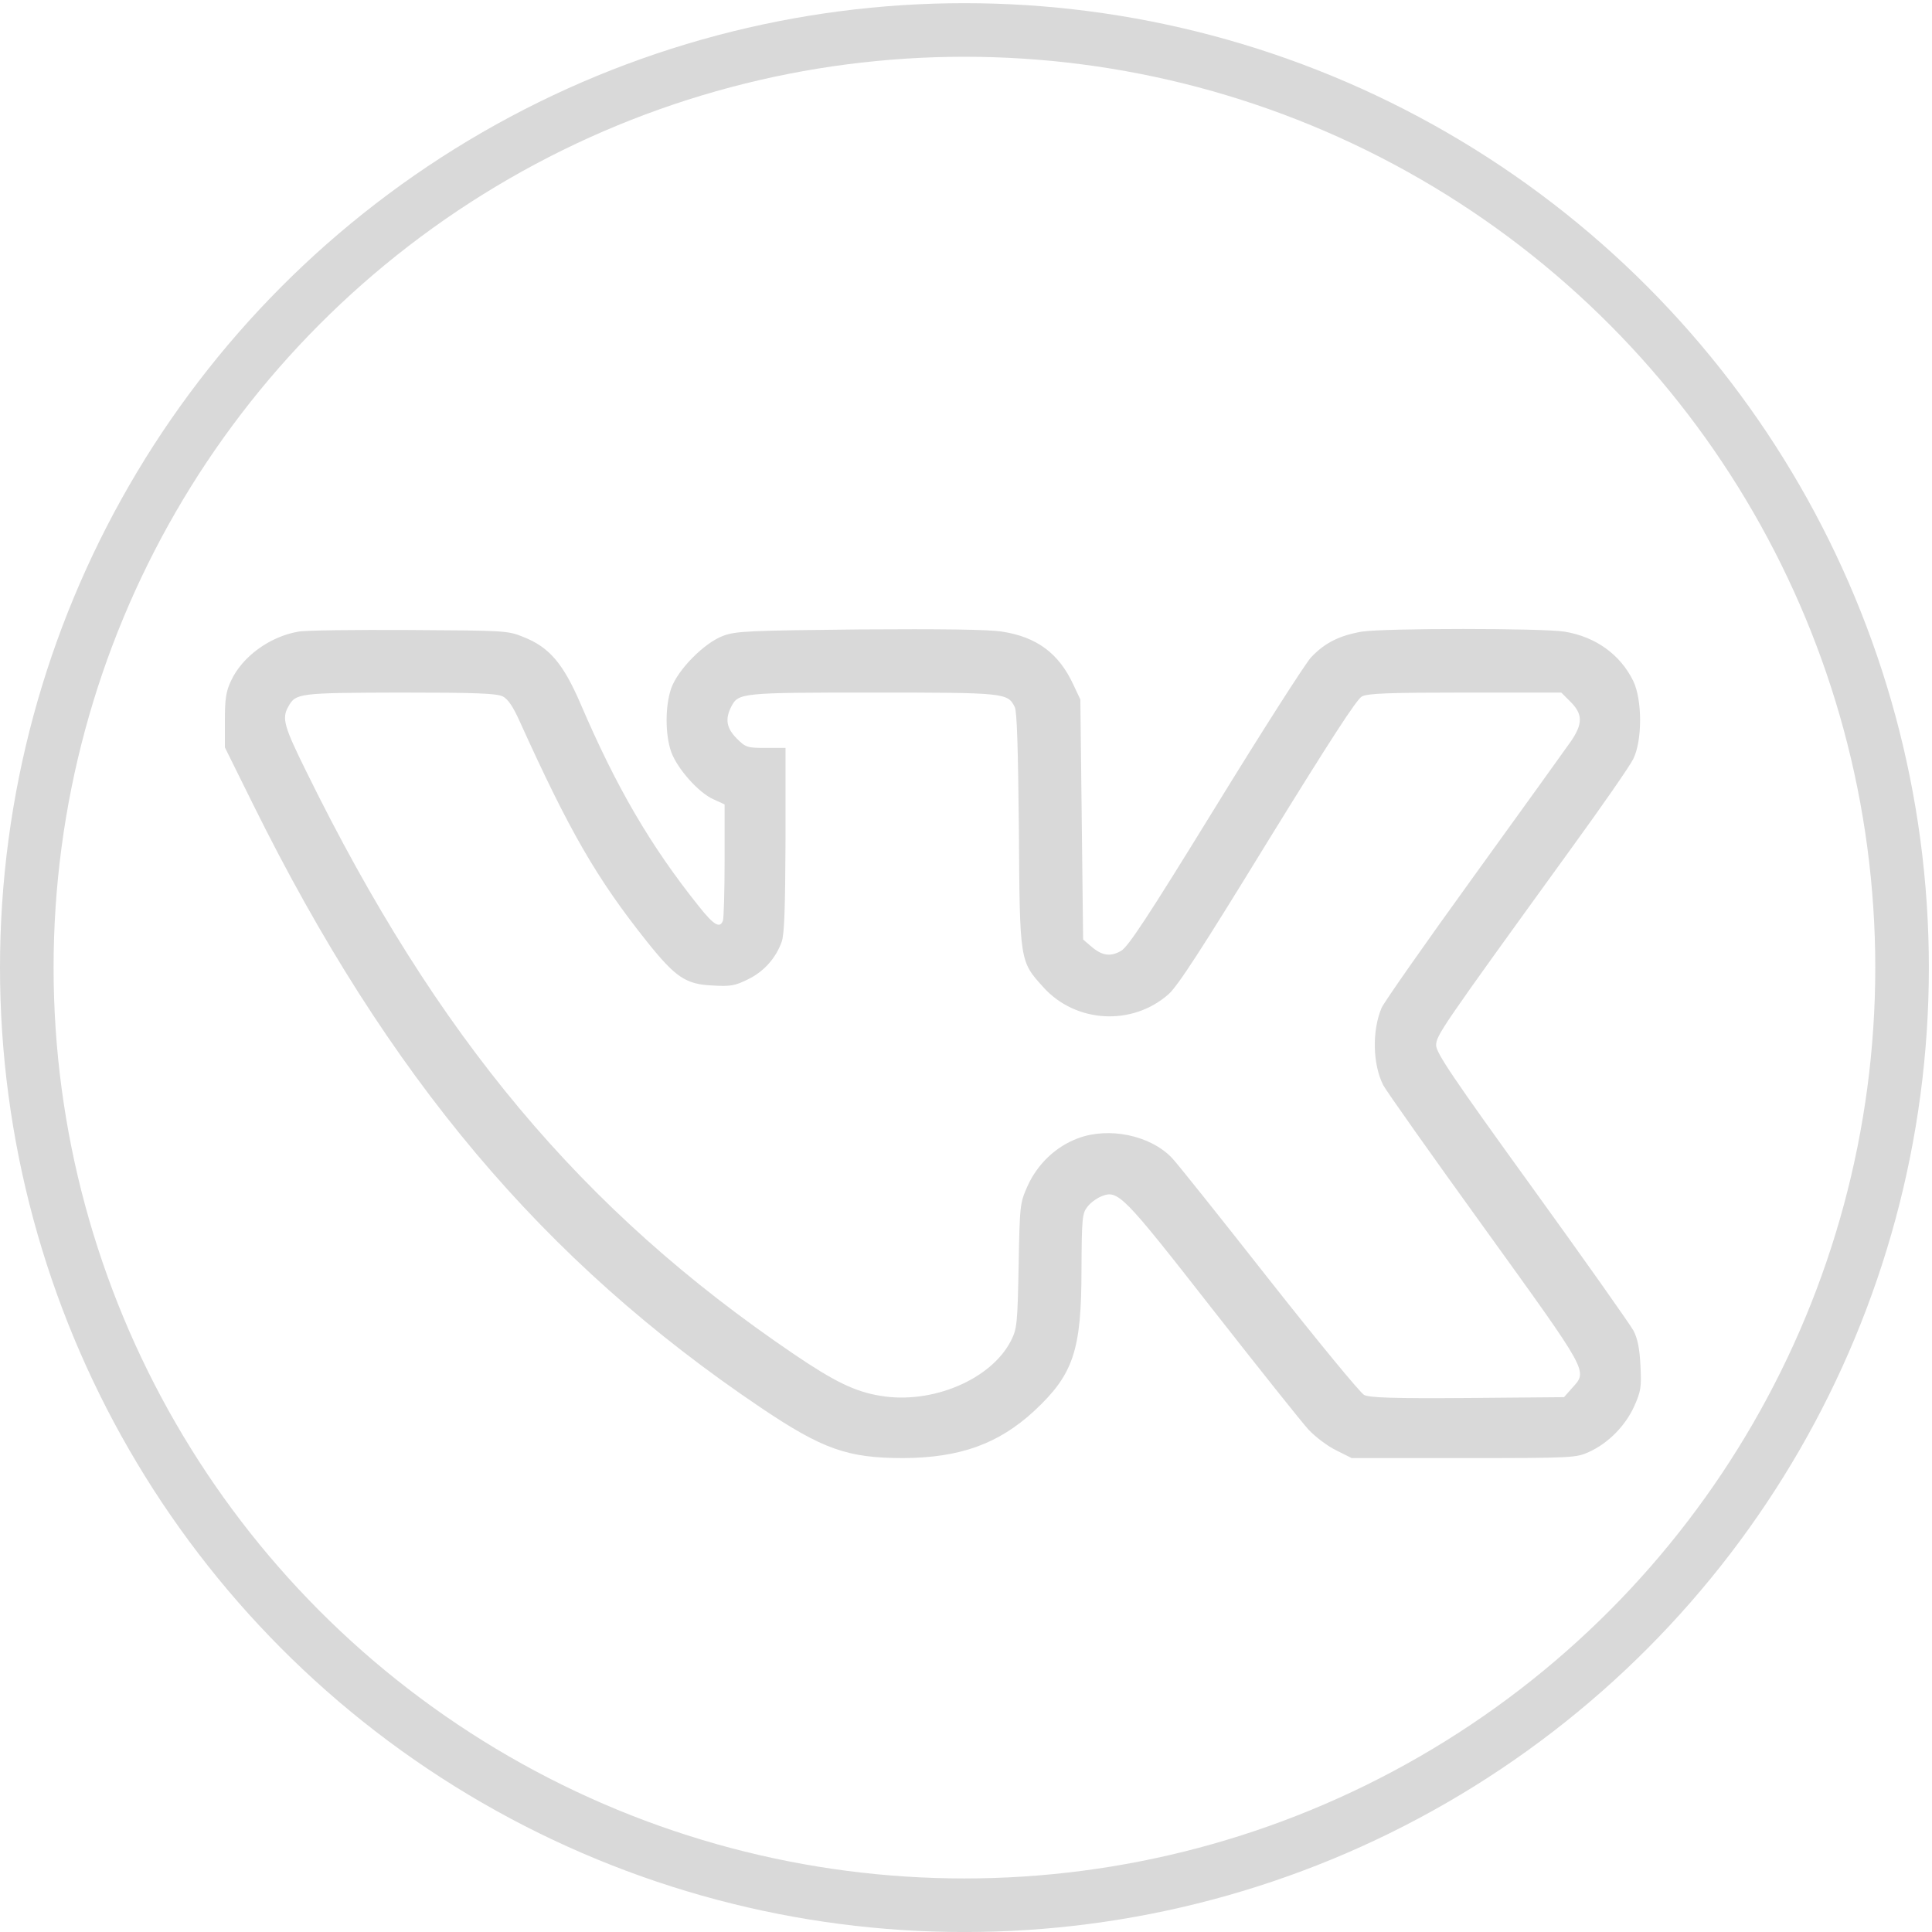 <svg width="53" height="53" viewBox="0 0 53 53" fill="none" xmlns="http://www.w3.org/2000/svg">
<circle cx="26.457" cy="26.544" r="25.722" stroke="#D9D9D9" stroke-width="1.47"/>
<path d="M8.182 17.328C7.392 17.465 6.64 18.019 6.336 18.68C6.199 18.969 6.169 19.181 6.169 19.766V20.503L6.951 22.083C10.65 29.549 14.896 34.592 20.873 38.617C22.566 39.756 23.25 39.999 24.776 39.999C26.333 39.991 27.389 39.612 28.369 38.708C29.447 37.705 29.668 37.052 29.668 34.827C29.675 33.422 29.69 33.285 29.827 33.111C29.903 33.004 30.078 32.875 30.207 32.822C30.67 32.632 30.784 32.746 33.26 35.913C34.528 37.531 35.713 39.019 35.895 39.217C36.078 39.414 36.419 39.672 36.655 39.786L37.08 39.999H40.156C43.148 39.999 43.24 39.991 43.589 39.832C44.121 39.589 44.584 39.118 44.827 38.586C45.017 38.161 45.032 38.055 45.002 37.462C44.979 36.999 44.926 36.726 44.812 36.505C44.721 36.338 43.468 34.561 42.024 32.564C39.845 29.549 39.397 28.88 39.397 28.675C39.397 28.409 39.518 28.227 43.065 23.328C43.931 22.136 44.713 21.012 44.804 20.822C45.055 20.321 45.055 19.197 44.804 18.68C44.447 17.951 43.764 17.465 42.921 17.328C42.321 17.23 37.969 17.23 37.354 17.328C36.746 17.435 36.343 17.632 35.964 18.035C35.804 18.209 34.619 20.062 33.336 22.151C31.49 25.151 30.951 25.971 30.754 26.085C30.465 26.252 30.23 26.222 29.926 25.956L29.713 25.774L29.675 22.478L29.637 19.189L29.44 18.771C29.045 17.921 28.437 17.473 27.495 17.328C27.138 17.267 25.802 17.252 23.584 17.267C20.523 17.298 20.189 17.313 19.84 17.442C19.323 17.632 18.594 18.369 18.412 18.885C18.245 19.371 18.245 20.146 18.412 20.625C18.579 21.088 19.171 21.756 19.581 21.931L19.878 22.067V23.602C19.878 24.445 19.855 25.189 19.832 25.257C19.749 25.478 19.581 25.379 19.171 24.862C17.835 23.192 16.901 21.581 15.928 19.311C15.45 18.202 15.07 17.754 14.356 17.473C13.931 17.298 13.84 17.298 11.22 17.283C9.739 17.275 8.371 17.29 8.182 17.328ZM13.794 19.105C13.938 19.181 14.075 19.387 14.25 19.774C15.625 22.812 16.361 24.088 17.744 25.827C18.533 26.814 18.814 27.004 19.551 27.035C20.03 27.065 20.166 27.042 20.516 26.867C20.956 26.655 21.283 26.283 21.442 25.842C21.518 25.645 21.541 24.9 21.549 23.04V20.518H21.009C20.5 20.518 20.455 20.503 20.212 20.26C19.931 19.979 19.885 19.728 20.06 19.387C20.258 19.007 20.318 18.999 23.949 18.999C27.579 18.999 27.64 19.007 27.837 19.394C27.898 19.516 27.928 20.495 27.951 22.759C27.974 26.397 27.974 26.366 28.627 27.088C29.516 28.067 31.057 28.151 32.052 27.278C32.311 27.05 32.964 26.04 34.771 23.093C36.48 20.321 37.217 19.181 37.361 19.105C37.528 19.022 38.068 18.999 40.202 18.999H42.83L43.088 19.257C43.422 19.591 43.422 19.857 43.095 20.336C42.951 20.541 41.751 22.212 40.422 24.05C39.093 25.888 37.961 27.505 37.9 27.65C37.635 28.28 37.657 29.199 37.946 29.769C38.029 29.928 39.275 31.69 40.718 33.688C43.612 37.705 43.559 37.599 43.126 38.078L42.905 38.328L40.255 38.351C38.235 38.366 37.566 38.343 37.422 38.267C37.316 38.214 36.138 36.779 34.802 35.085C33.465 33.384 32.273 31.888 32.144 31.759C31.551 31.143 30.419 30.908 29.569 31.227C28.961 31.455 28.46 31.933 28.186 32.541C27.982 33.004 27.974 33.042 27.944 34.721C27.913 36.316 27.898 36.452 27.738 36.771C27.199 37.842 25.566 38.533 24.146 38.29C23.455 38.176 22.893 37.903 21.784 37.151C15.966 33.209 11.979 28.447 8.402 21.164C7.794 19.933 7.726 19.706 7.908 19.387C8.113 19.014 8.189 19.007 10.976 18.999C13.095 18.999 13.62 19.022 13.794 19.105Z" fill="#D9D9D9"/>
</svg>
